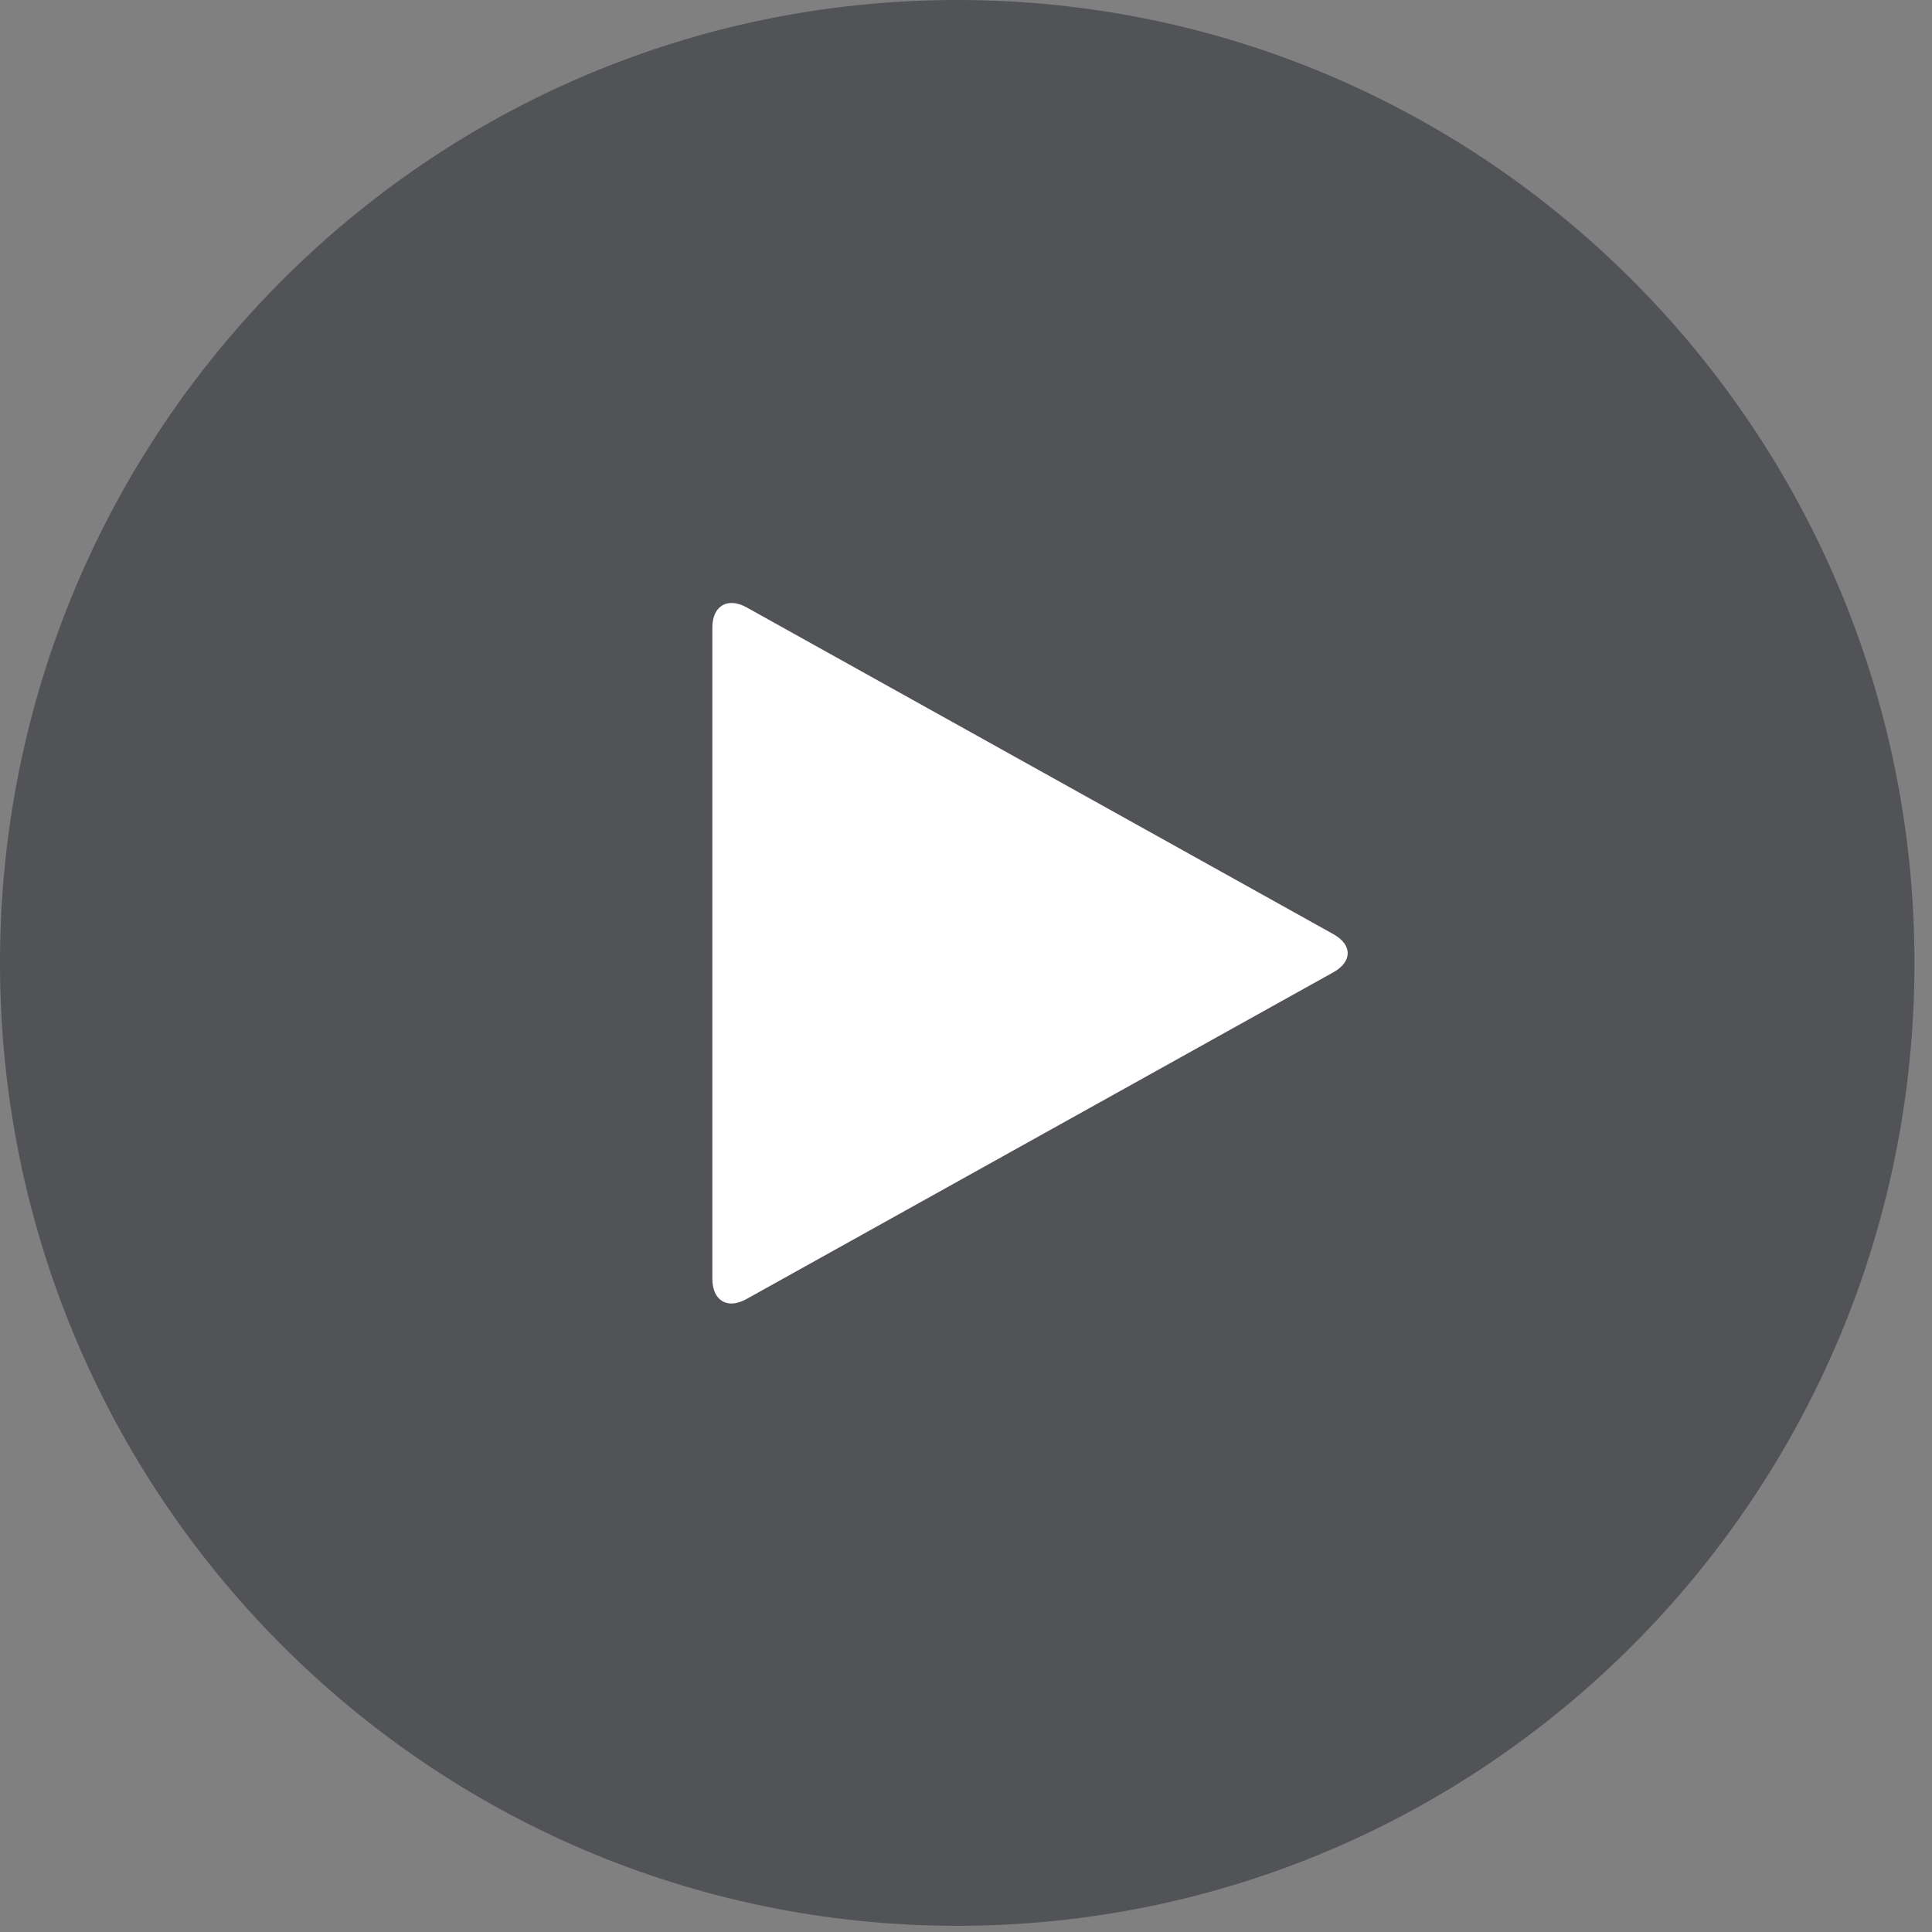 <svg xmlns="http://www.w3.org/2000/svg" width="56" height="56" viewBox="0 0 56 56"><rect x="0" y="0" width="56" height="56" fill="#808080" stroke="none"/><g fill="none" fill-rule="evenodd"><path fill="#45474D" fill-opacity=".8" d="M27.746 55.82C12.423 55.82 0 43.323 0 27.91S12.423 0 27.746 0C43.07 0 55.492 12.496 55.492 27.91S43.07 55.82 27.746 55.82z"/><path fill="#FFF" d="M21.642 17.606c-.548-.305-.994-.05-.994.585v18.875c0 .63.433.9.994.585l17.005-9.468c.55-.306.563-.794 0-1.107l-17.005-9.47z"/></g></svg>

